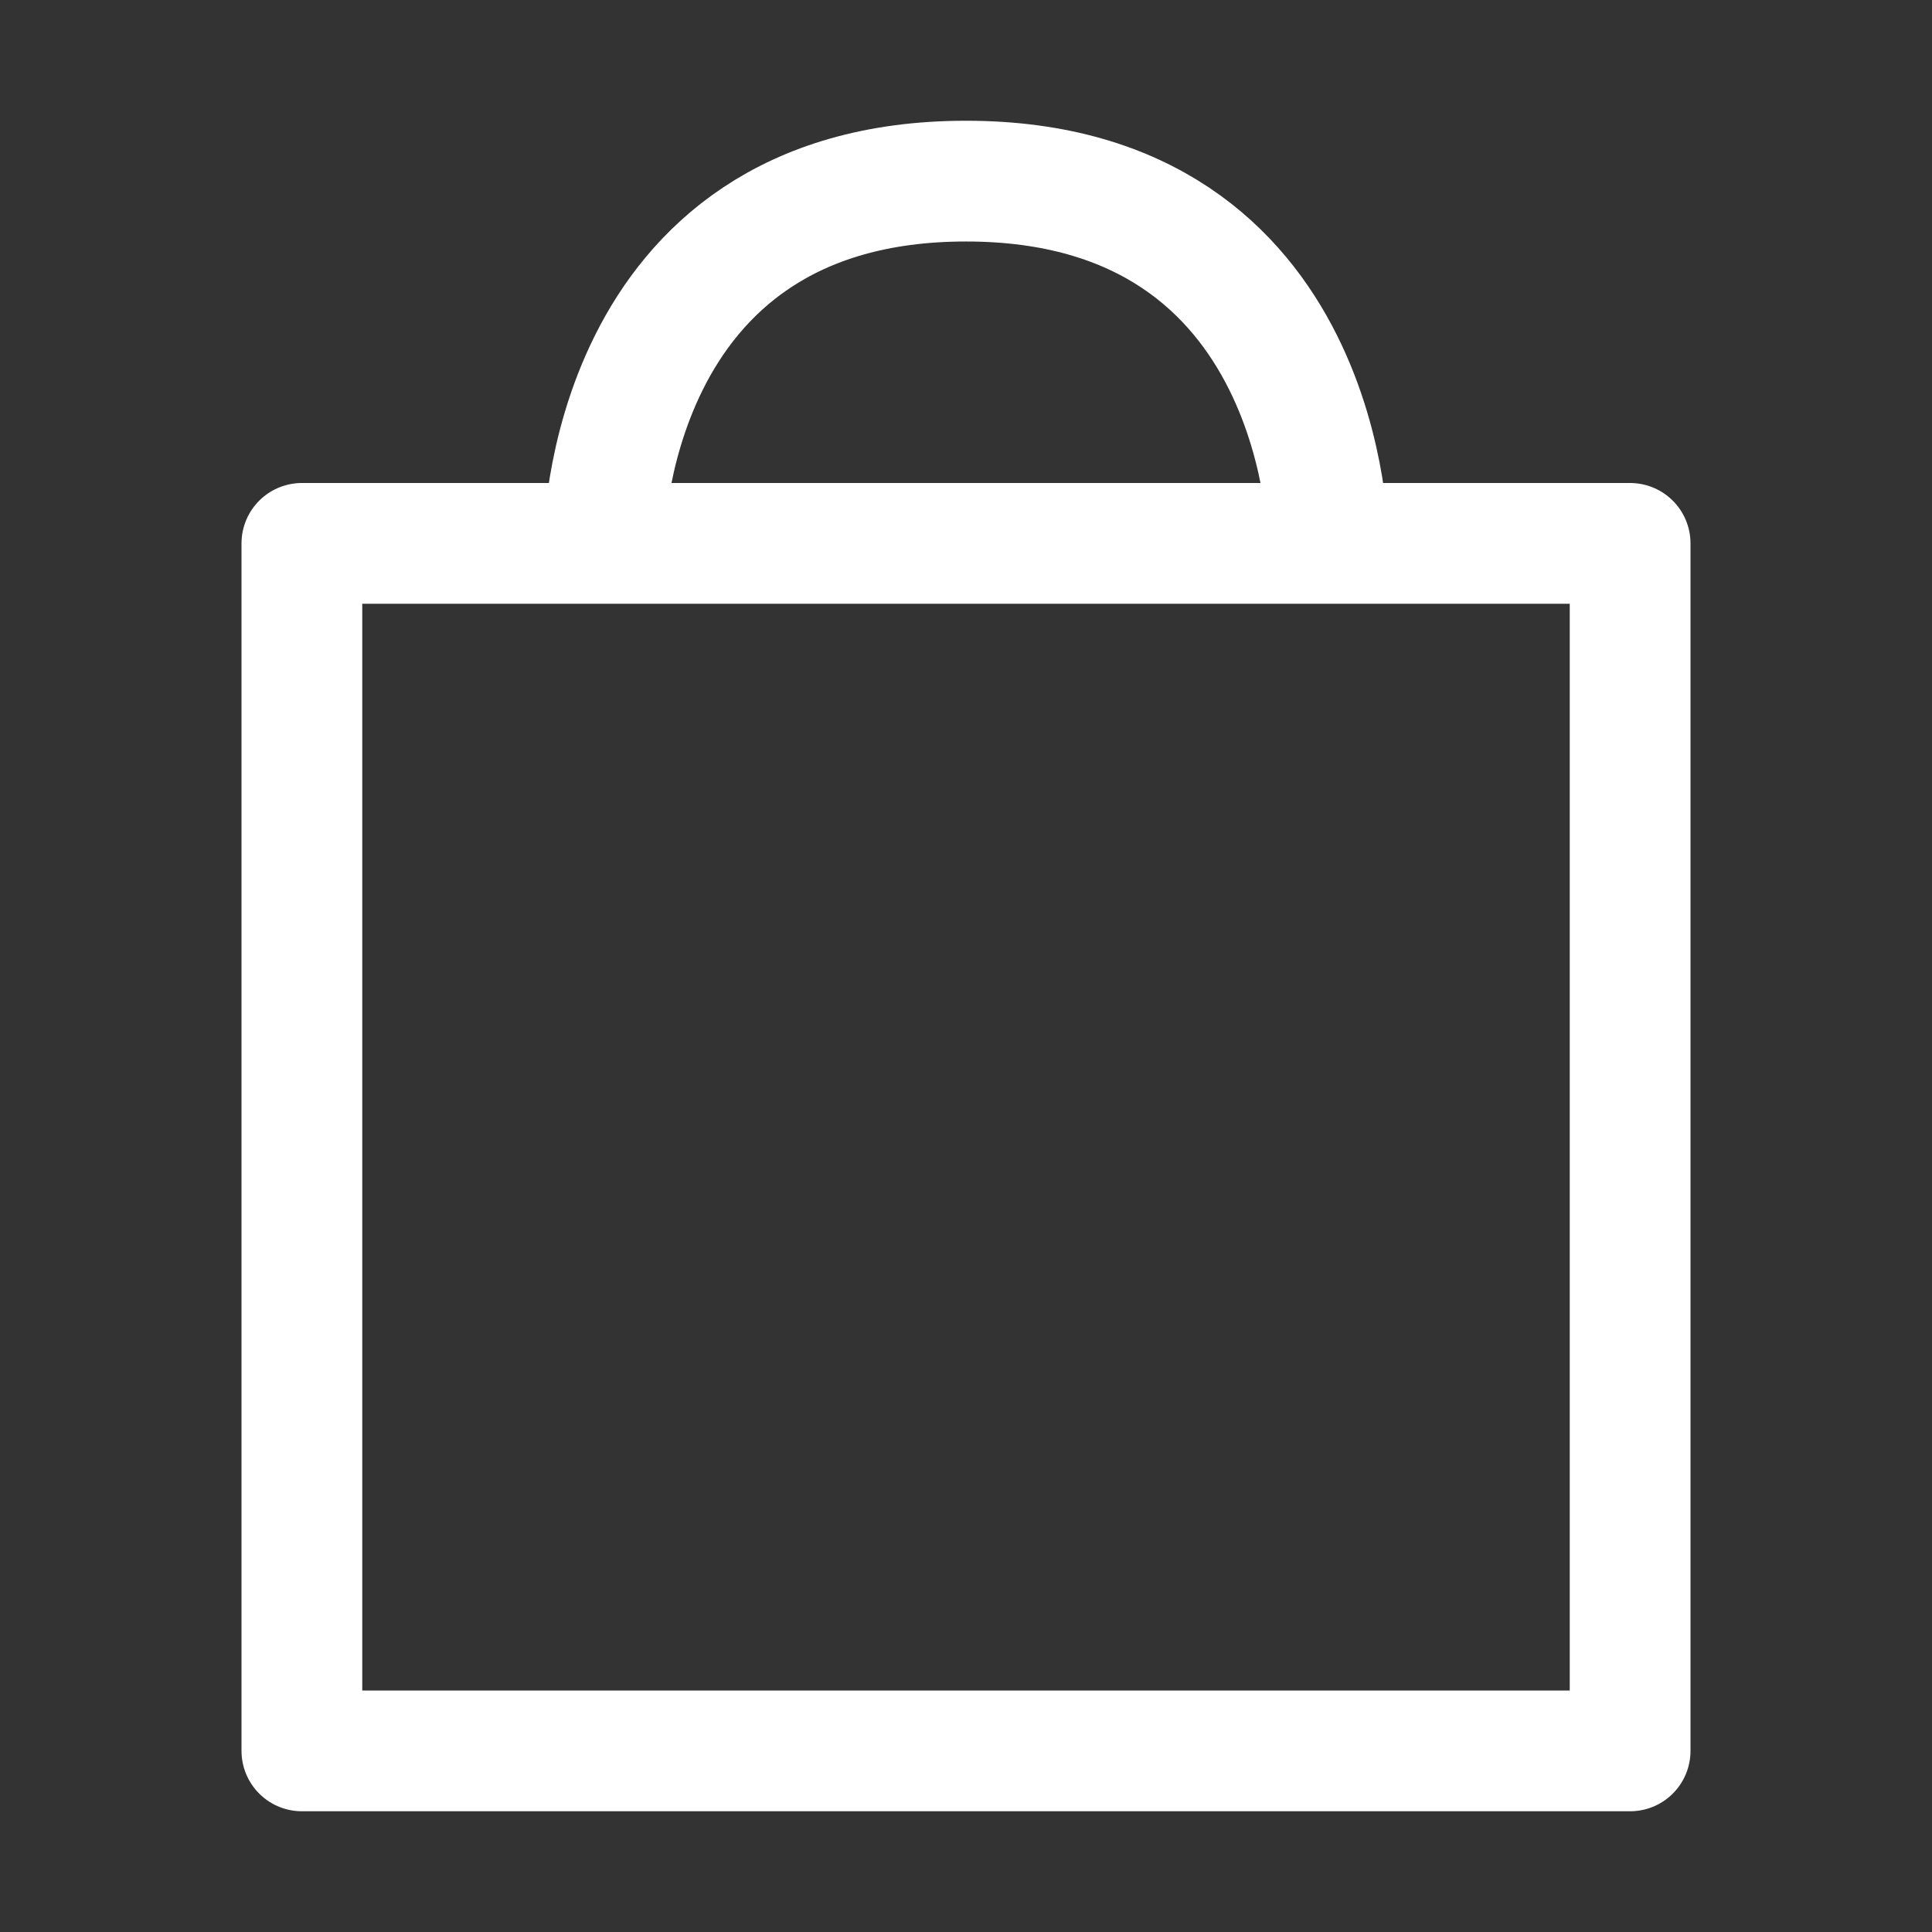 <svg width="150" height="150" viewBox="0 0 150 150" fill="none" xmlns="http://www.w3.org/2000/svg">
<rect x="0" y="0" width="150" height="150" fill="#333333" stroke="none"/>
<path d="M46.875 42.188C46.875 42.188 46.875 14.062 75 14.062C103.125 14.062 103.125 42.188 103.125 42.188M23.438 42.188V135.938H126.562V42.188H23.438Z" stroke="white" stroke-width="9.375" stroke-linecap="round" stroke-linejoin="round"/>
</svg>
